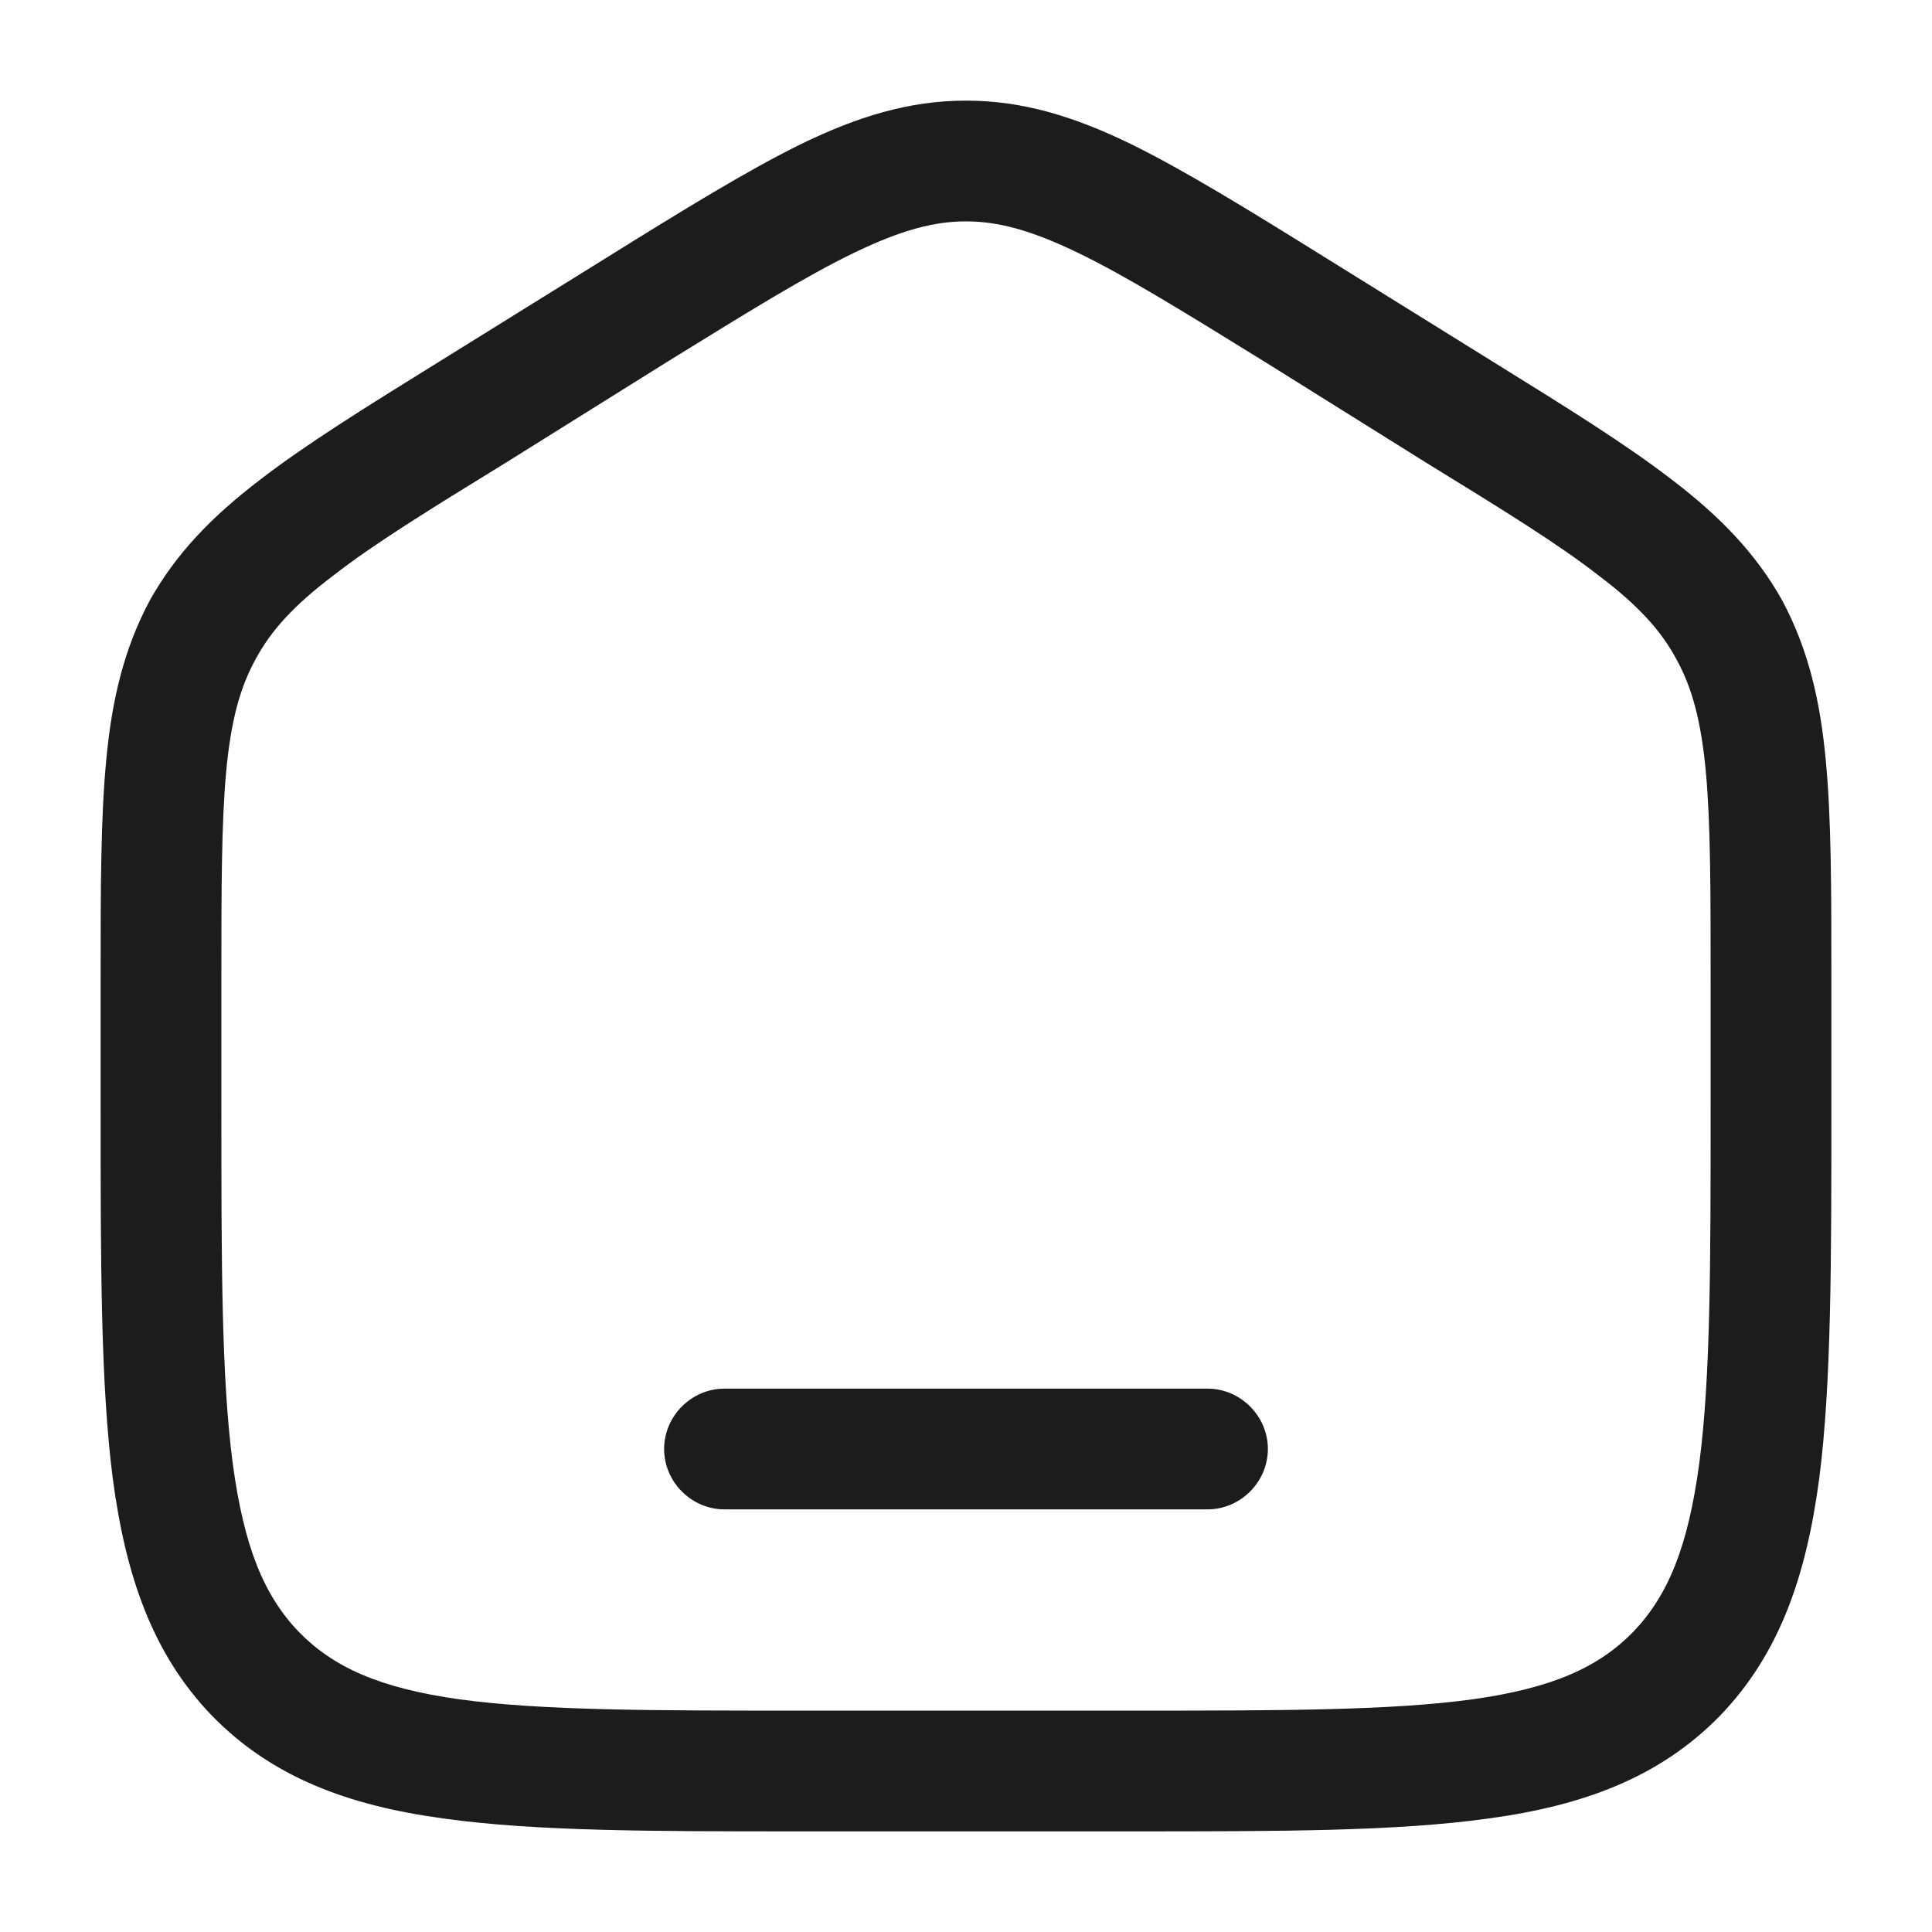 <?xml version="1.0"?>
<svg width="24" height="24" viewBox="0 0 24 24" preserveAspectRatio="xMidYMid meet" xmlns="http://www.w3.org/2000/svg" xmlns:svg="http://www.w3.org/2000/svg">

 <g class="layer">
  <title>Layer 1</title>
  <path d="m9,17.25c-0.41,0 -0.75,0.34 -0.75,0.75c0,0.41 0.34,0.75 0.75,0.75l6,0c0.41,0 0.75,-0.34 0.75,-0.75c0,-0.41 -0.34,-0.75 -0.75,-0.75l-6,0z" fill="#1c1c1c" id="svg_1"/>
  <path clip-rule="evenodd" d="m12,1.25c-0.71,0 -1.35,0.2 -2.05,0.54c-0.67,0.33 -1.45,0.81 -2.43,1.42l-2.06,1.28c-0.92,0.57 -1.66,1.03 -2.23,1.47c-0.59,0.45 -1.04,0.91 -1.37,1.5c-0.32,0.6 -0.47,1.23 -0.54,1.98c-0.07,0.73 -0.07,1.61 -0.07,2.73l0,1.61c0,1.9 0,3.41 0.15,4.58c0.16,1.21 0.49,2.18 1.23,2.95c0.75,0.77 1.7,1.12 2.88,1.28c1.14,0.16 2.6,0.16 4.43,0.16l4.12,0c1.83,0 3.29,0 4.43,-0.16c1.18,-0.16 2.13,-0.51 2.88,-1.28c0.74,-0.77 1.07,-1.74 1.23,-2.95c0.15,-1.17 0.15,-2.68 0.15,-4.58l0,-1.61c0,-1.12 0,-2 -0.07,-2.73c-0.07,-0.75 -0.22,-1.38 -0.54,-1.98c-0.33,-0.59 -0.78,-1.05 -1.37,-1.5c-0.57,-0.44 -1.31,-0.9 -2.23,-1.47l-2.06,-1.28c-0.98,-0.61 -1.76,-1.09 -2.43,-1.42c-0.7,-0.34 -1.34,-0.54 -2.05,-0.54zm-3.72,3.25c1.02,-0.63 1.73,-1.07 2.33,-1.36c0.58,-0.28 0.99,-0.39 1.39,-0.39c0.4,0 0.81,0.11 1.39,0.39c0.6,0.29 1.31,0.73 2.33,1.36l2,1.25c0.96,0.59 1.64,1.01 2.14,1.4c0.49,0.37 0.77,0.68 0.96,1.03c0.2,0.36 0.31,0.77 0.37,1.4c0.06,0.65 0.06,1.47 0.06,2.62l0,1.52c0,1.98 0,3.38 -0.14,4.45c-0.14,1.05 -0.39,1.65 -0.82,2.1c-0.43,0.44 -1,0.7 -2,0.84c-1.03,0.14 -2.38,0.14 -4.29,0.14l-4,0c-1.91,0 -3.26,0 -4.29,-0.14c-1,-0.14 -1.57,-0.4 -2,-0.84c-0.43,-0.45 -0.68,-1.05 -0.82,-2.1c-0.14,-1.07 -0.14,-2.47 -0.14,-4.45l0,-1.52c0,-1.15 0,-1.97 0.06,-2.62c0.06,-0.63 0.17,-1.04 0.37,-1.4c0.19,-0.35 0.47,-0.66 0.96,-1.03c0.5,-0.39 1.18,-0.81 2.14,-1.4l2,-1.25z" fill="#1c1c1c" fill-rule="evenodd" id="svg_2"/>
 </g>
</svg>